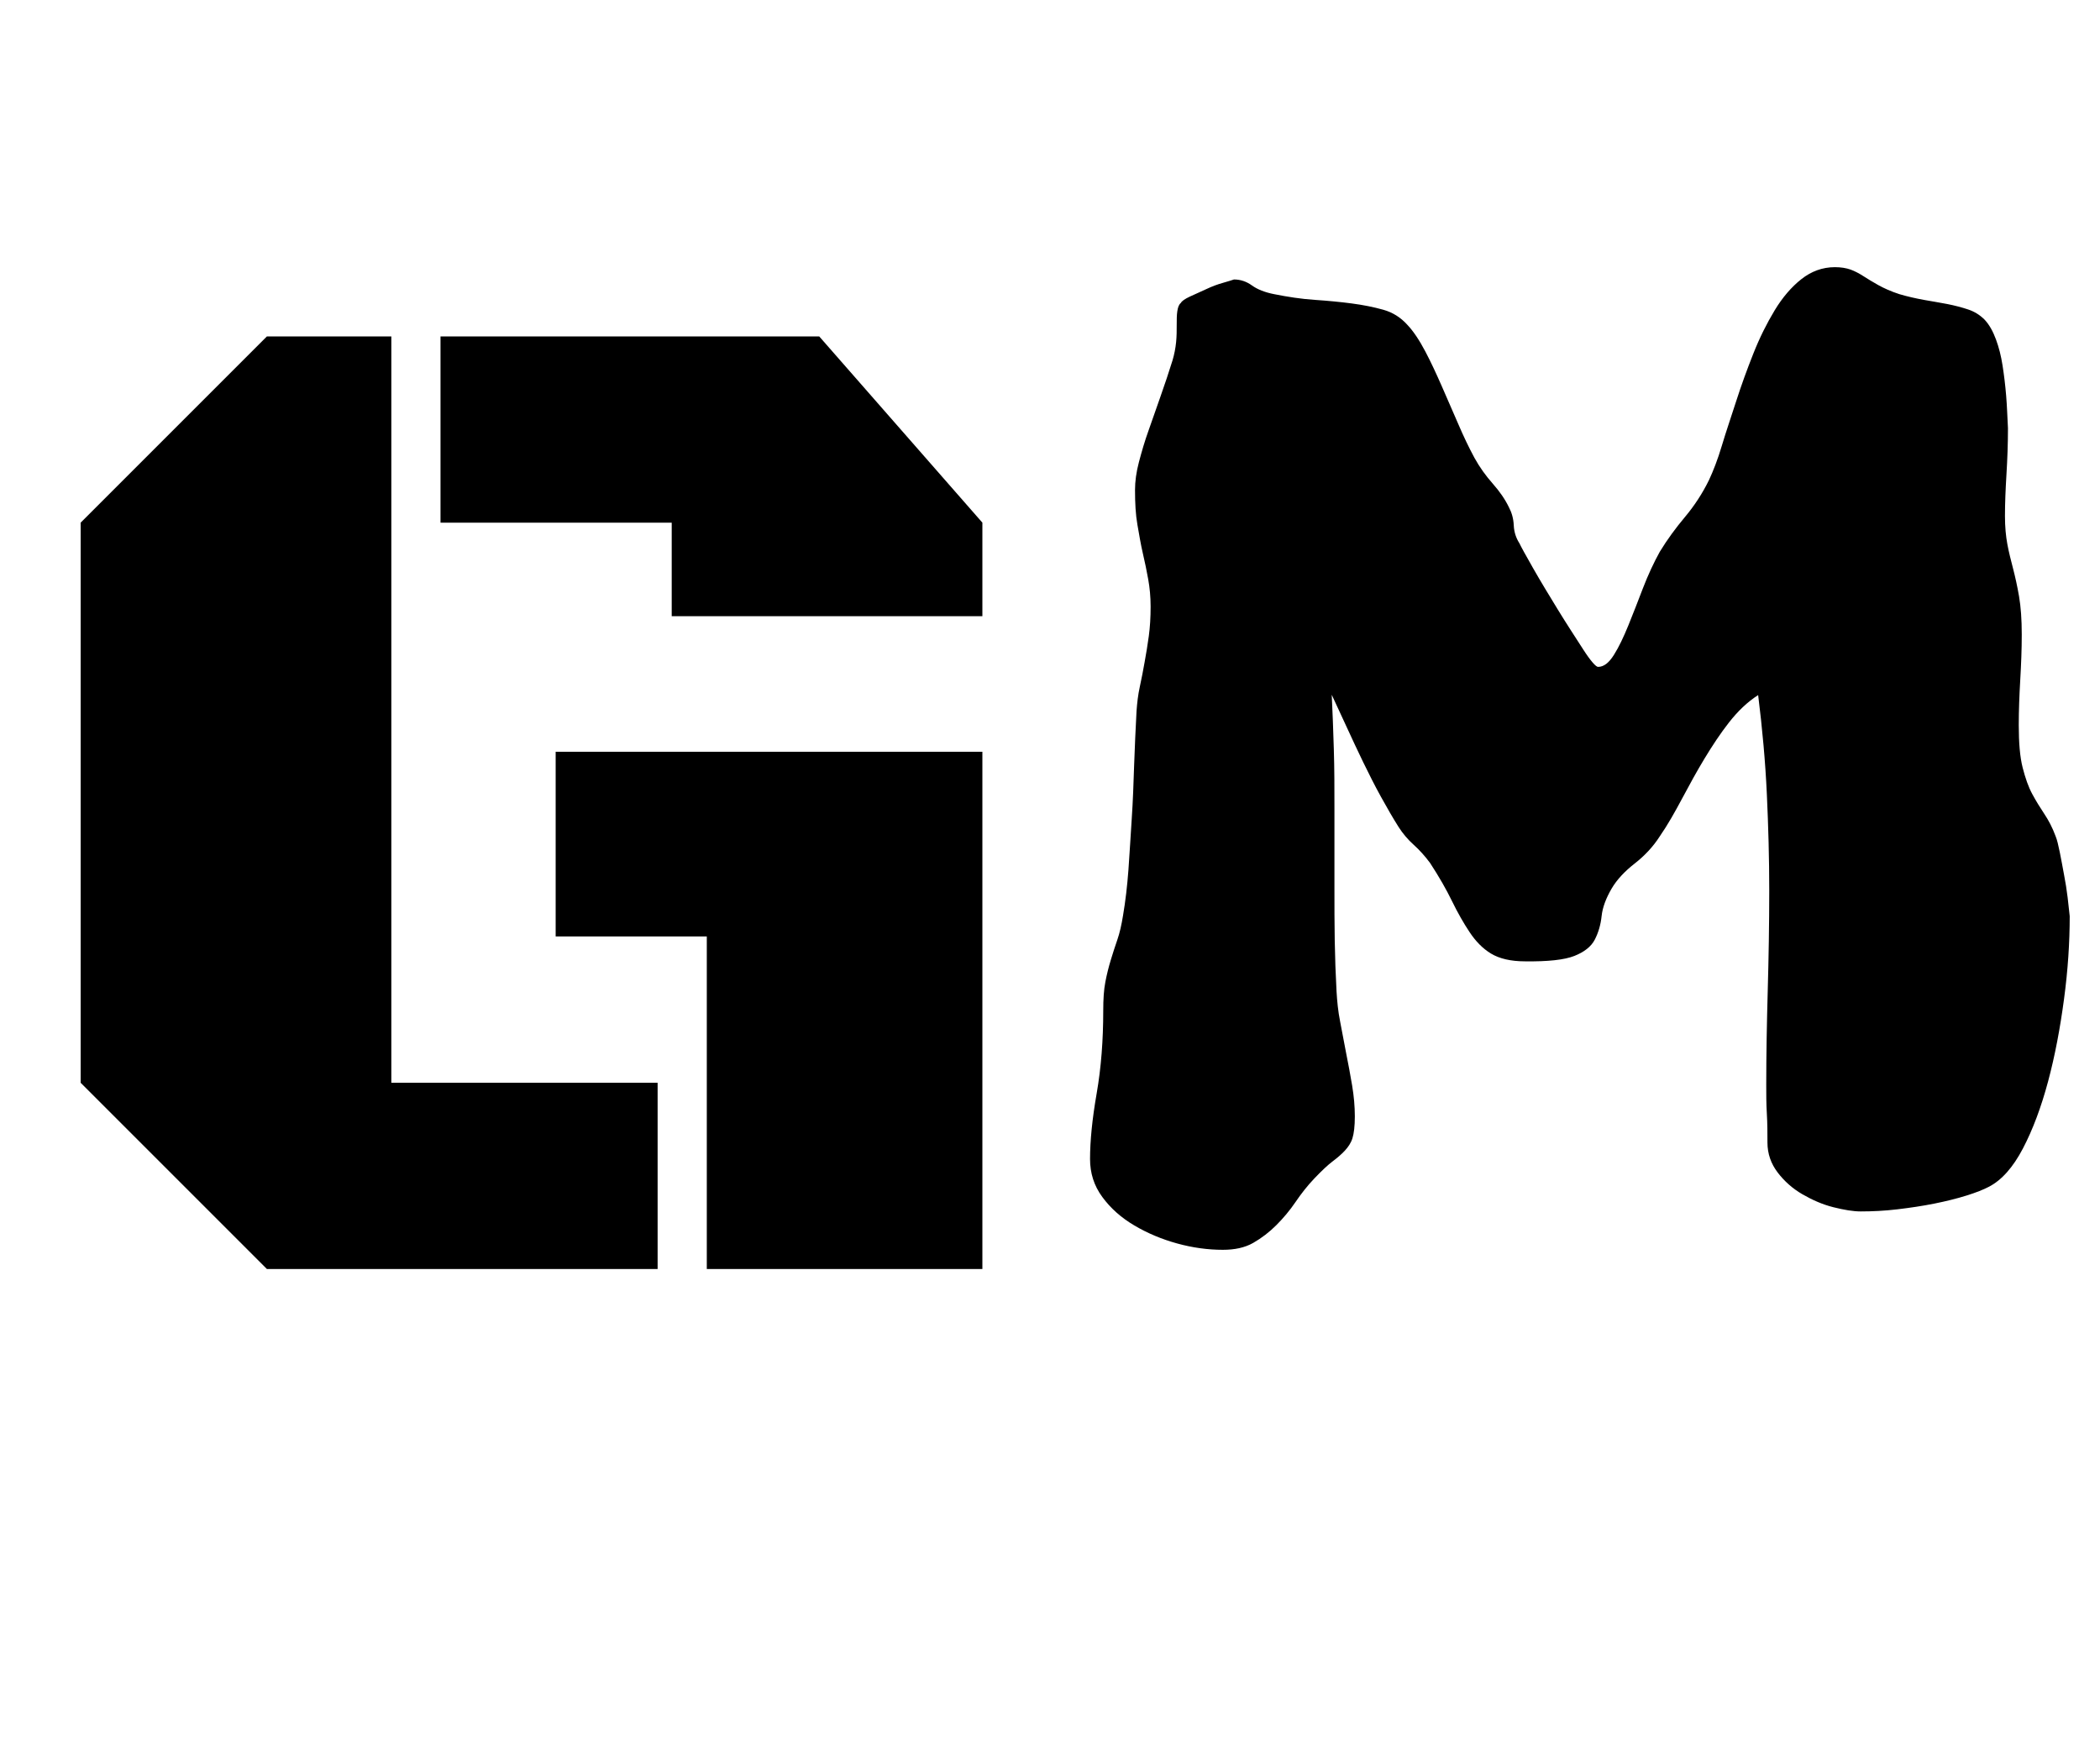 <?xml version="1.0" encoding="UTF-8"?>
<svg id="Réteg_2" data-name="Réteg 2" xmlns="http://www.w3.org/2000/svg" width="70.03" height="58.46" viewBox="0 0 70.03 58.46">
  <g id="Réteg_1" data-name="Réteg 1">
    <g>
      <path d="m13.05,36.11h8.88v6.21h-13.03l-6.21-6.21v-18.68l6.21-6.21h4.15v24.89Zm1.64-18.68v-6.21h12.63l5.44,6.21v3.12h-10.36v-3.12h-7.71Zm3.84,7.64h14.23v17.25h-9.19v-11.09h-5.04v-6.16Z" stroke-width="0"/>
      <path d="m69.02,30.55c0,.88-.06,1.8-.19,2.77s-.3,1.88-.53,2.74-.51,1.61-.84,2.24-.71,1.06-1.14,1.28c-.17.09-.42.19-.74.29s-.68.19-1.08.27-.81.14-1.23.19-.83.07-1.22.07c-.25,0-.55-.05-.91-.14s-.7-.24-1.03-.43-.61-.44-.83-.73-.34-.62-.34-1c0-.31,0-.63-.02-.96s-.02-.65-.02-.96c0-1.02.02-2.07.05-3.15s.05-2.2.05-3.34c0-1.06-.03-2.13-.08-3.21s-.15-2.18-.29-3.3c-.36.23-.68.54-.97.91s-.56.78-.82,1.21-.5.87-.74,1.32-.48.88-.75,1.27c-.23.36-.52.66-.84.91s-.59.53-.77.84-.3.62-.33.91-.11.56-.23.79-.35.41-.68.54-.88.19-1.64.18c-.48,0-.86-.09-1.14-.26s-.51-.41-.71-.71-.4-.65-.59-1.04-.43-.81-.73-1.27c-.17-.23-.36-.44-.55-.61s-.36-.37-.5-.59c-.19-.3-.38-.63-.59-1.01s-.4-.76-.59-1.15-.37-.78-.55-1.17-.35-.75-.5-1.08c.03.59.05,1.2.07,1.83s.02,1.28.02,1.97v2.67c0,.58,0,1.16.01,1.73s.03,1.14.06,1.69c.02.33.05.66.12,1.01s.13.7.2,1.05.14.72.2,1.08.09.7.09,1.03-.03.57-.08.73-.14.29-.25.41-.25.24-.41.36-.36.31-.6.56-.45.52-.64.8-.41.54-.64.77-.49.43-.77.59-.62.23-1.01.23c-.5,0-1.01-.07-1.52-.21s-.99-.34-1.43-.6-.79-.57-1.07-.95-.41-.8-.41-1.27c0-.59.07-1.32.22-2.18s.22-1.78.22-2.77c0-.38.02-.69.07-.95s.11-.5.18-.73.14-.45.22-.68.14-.5.19-.81c.08-.47.14-.98.18-1.52s.07-1.11.11-1.7.06-1.18.08-1.79.05-1.21.08-1.8c.02-.28.05-.55.11-.82s.11-.54.16-.82.1-.57.14-.87.06-.62.06-.98c0-.33-.03-.63-.08-.91s-.11-.57-.18-.87-.12-.61-.18-.95-.08-.72-.08-1.16c0-.28.04-.59.13-.93s.19-.69.32-1.05.26-.75.4-1.14.27-.79.4-1.2c.06-.2.1-.41.12-.61s.02-.39.02-.57,0-.33.02-.46.05-.22.12-.28c.03-.06.13-.13.3-.21s.36-.16.55-.25.38-.16.56-.21.3-.09.36-.11c.22,0,.42.07.6.2s.43.23.74.29c.45.09.9.16,1.35.19s.86.07,1.24.12.73.12,1.05.21.58.26.79.49c.22.23.42.54.61.9s.37.75.55,1.16.36.82.54,1.24.36.8.55,1.15c.17.31.38.6.61.86s.41.52.54.79c.09.17.15.37.16.6s.08.43.19.6c.05.11.2.38.45.82s.53.9.83,1.39.59.93.84,1.32.43.59.5.59c.19,0,.36-.13.53-.4s.32-.59.48-.98.32-.81.49-1.25.36-.85.56-1.21c.25-.41.53-.79.84-1.16s.58-.78.8-1.23c.14-.3.29-.68.43-1.15s.31-.96.48-1.49.36-1.05.57-1.58.45-1.01.71-1.44.56-.78.89-1.04.7-.4,1.12-.4c.2,0,.38.03.52.08s.29.13.43.22.32.2.5.3.42.21.7.3c.27.08.54.14.81.19s.54.09.79.14.48.11.69.18.39.18.55.34c.16.17.28.39.38.66s.17.55.22.87.09.65.12,1.01.04.72.06,1.08c0,.53-.02,1.04-.05,1.54s-.05.96-.05,1.39c0,.36.03.67.08.94s.12.54.19.81.14.58.2.93.09.77.09,1.27-.02.99-.05,1.51-.05,1.03-.05,1.51c0,.59.04,1.07.13,1.42s.19.64.32.88.26.45.4.66.27.45.38.75c.05.12.09.3.14.54s.09.48.14.74.09.51.12.76.05.46.07.63Z" stroke-width="0"/>
    </g>
  </g>
</svg>
